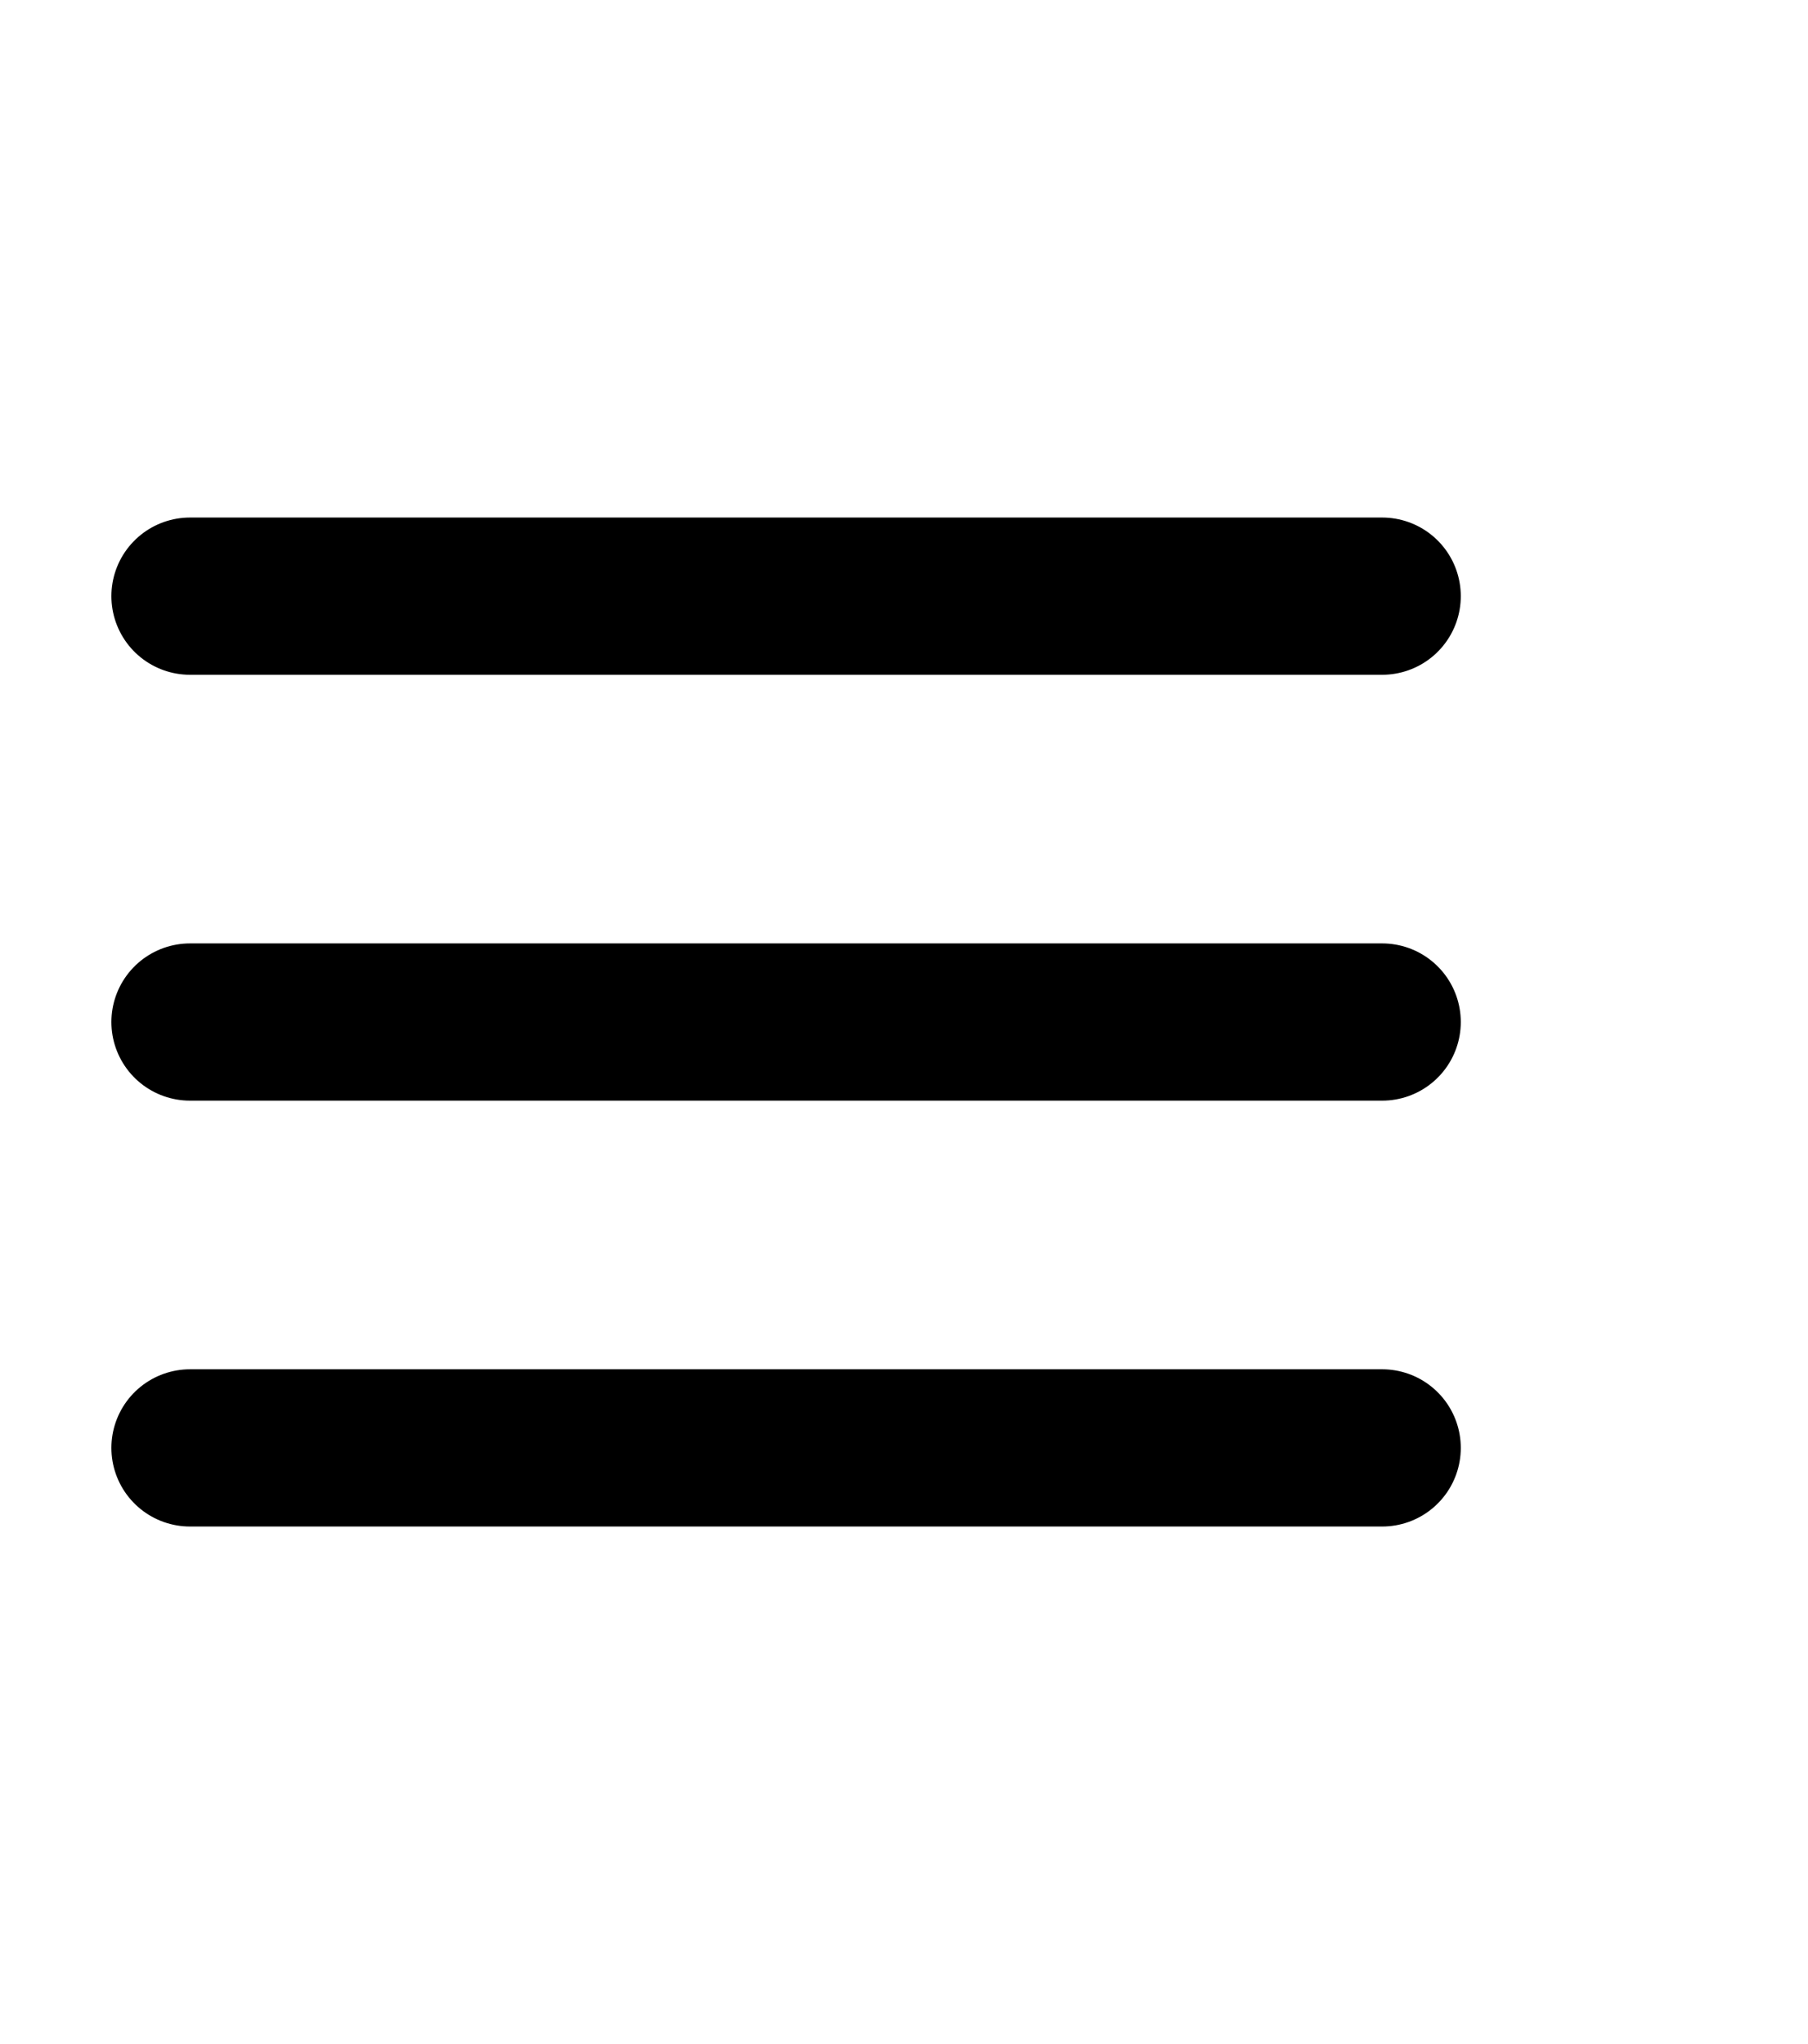 <svg xmlns="http://www.w3.org/2000/svg" width="23" height="26" fill="none" class="h-8 w-6 cursor-pointer text-black"><path stroke="#000" stroke-linecap="round" stroke-linejoin="round" stroke-width="2" d="M2.417 18.417h15.166M2.417 13h15.166M2.417 7.583h15.166"></path></svg>